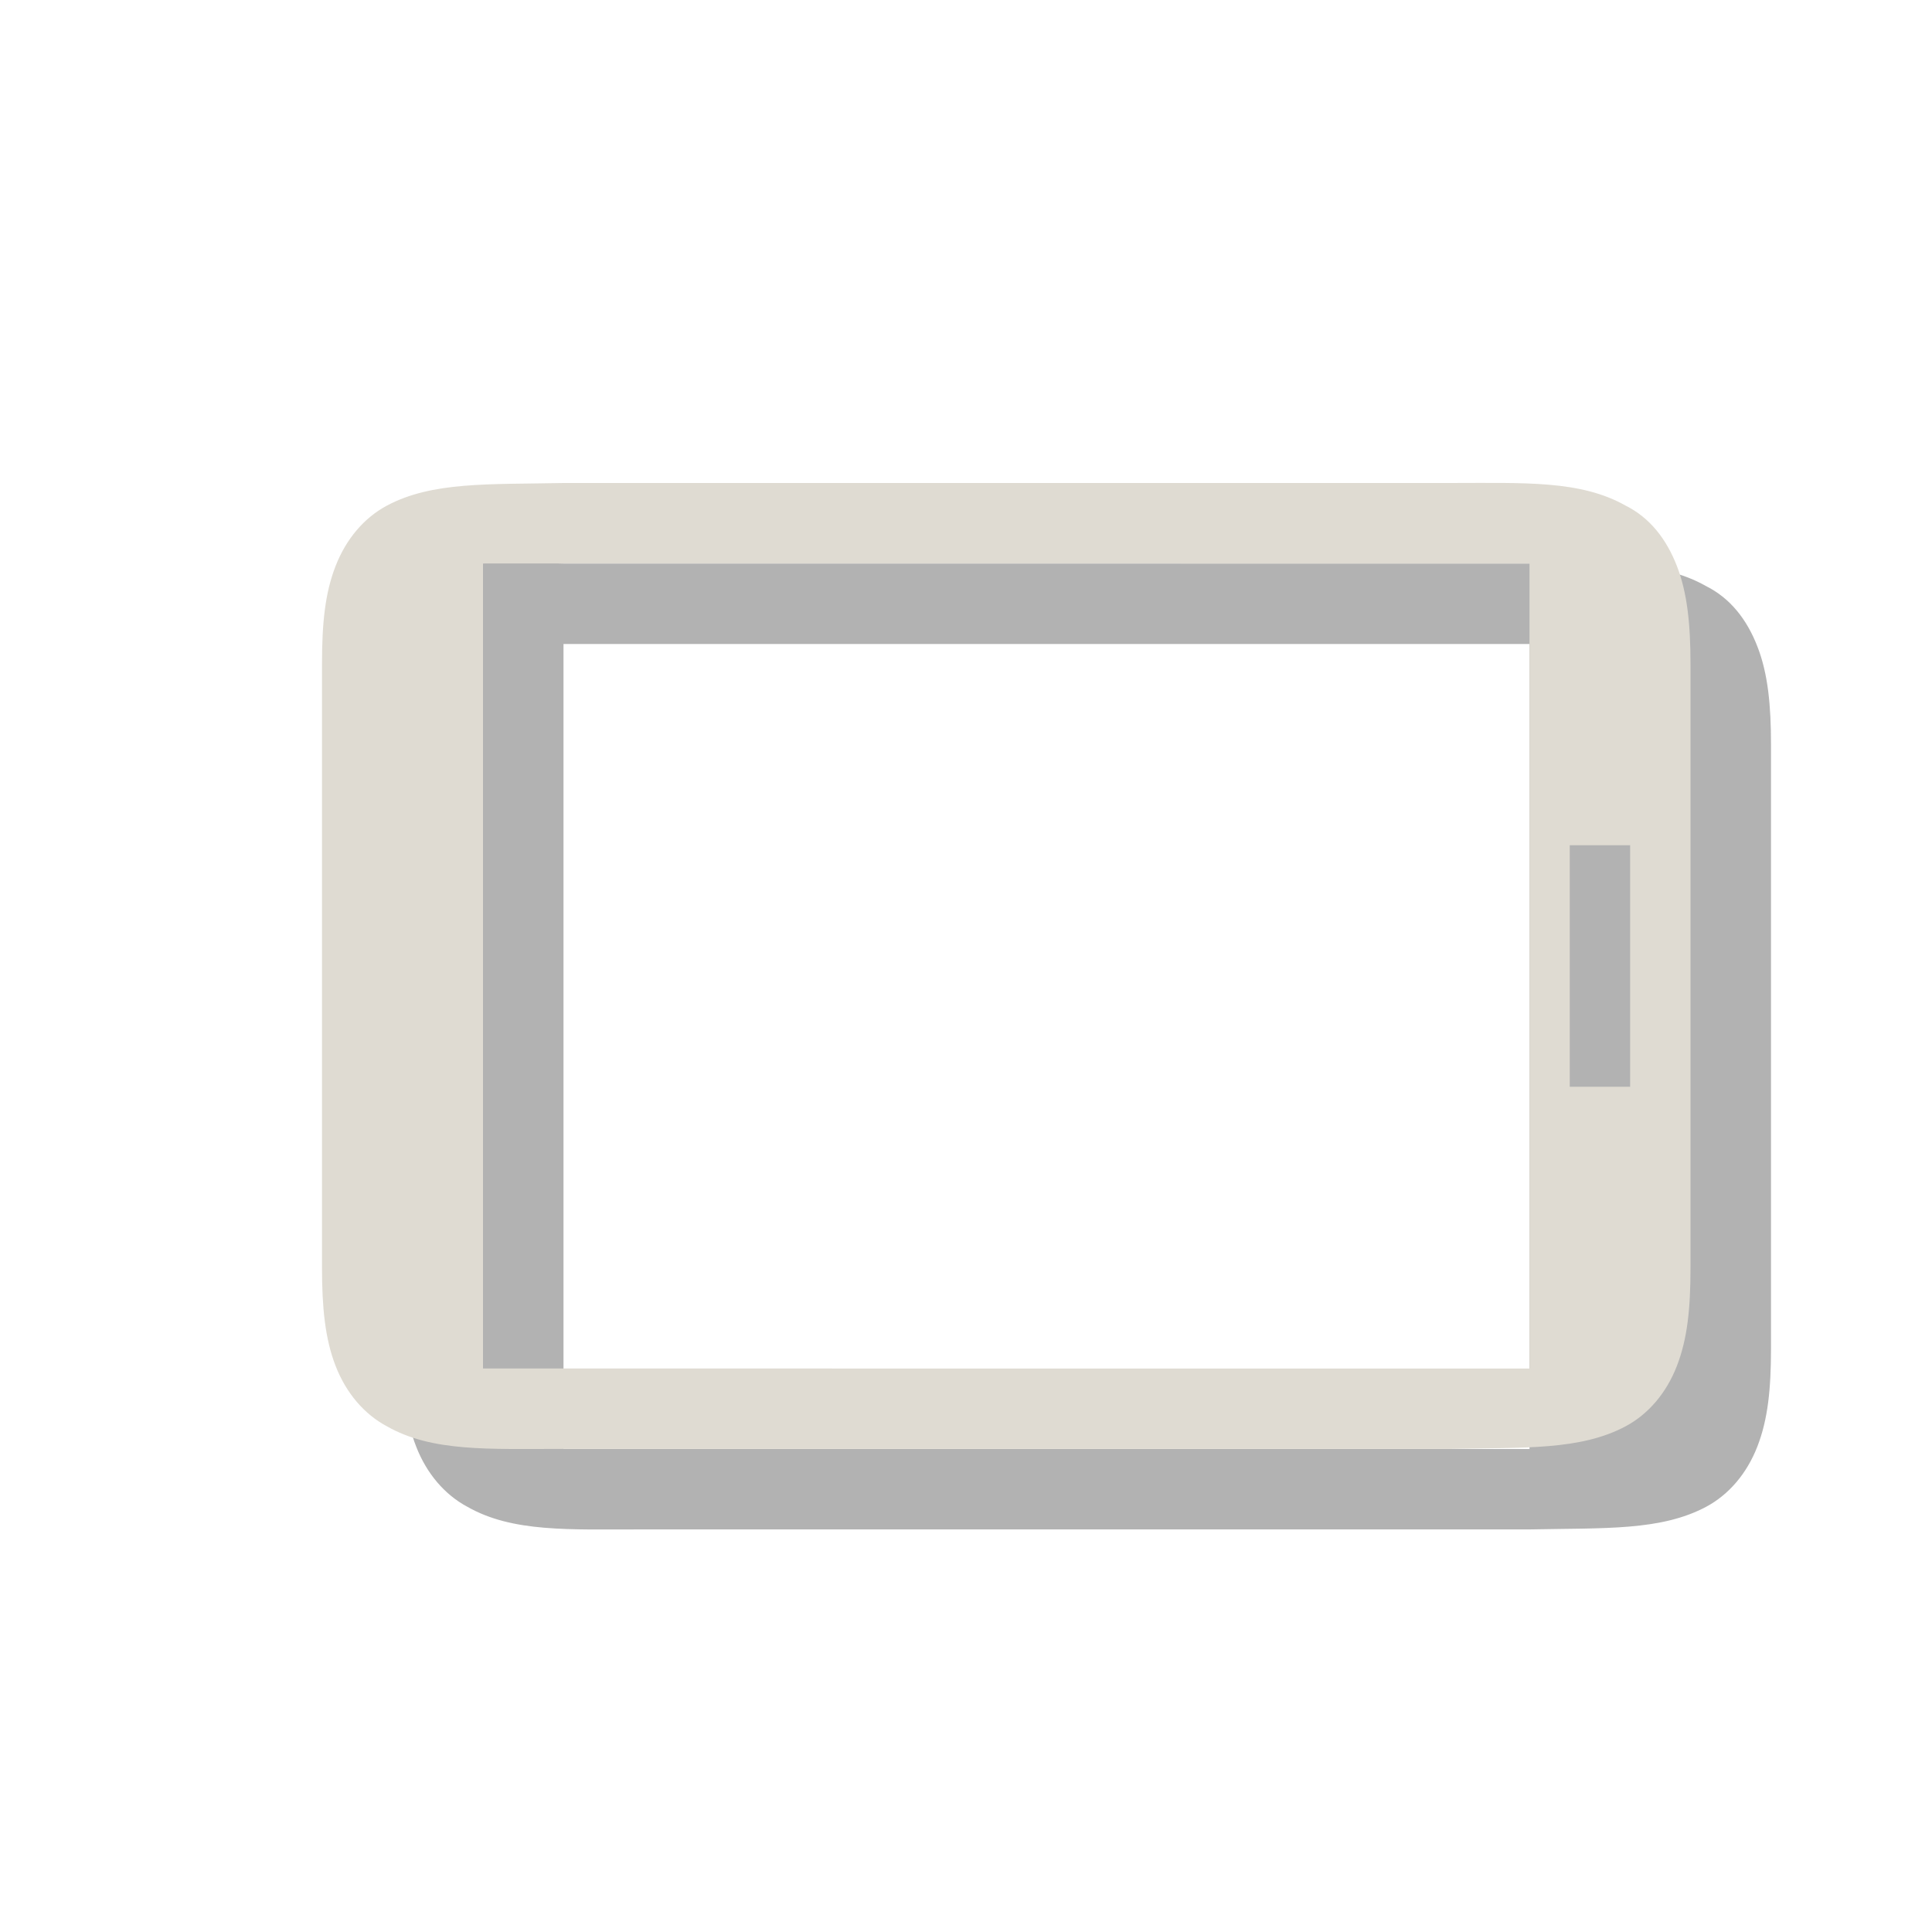 <?xml version="1.0" encoding="UTF-8" standalone="no"?>
<svg
   xmlns:dc="http://purl.org/dc/elements/1.1/"
   xmlns:cc="http://creativecommons.org/ns#"
   xmlns:rdf="http://www.w3.org/1999/02/22-rdf-syntax-ns#"
   xmlns:svg="http://www.w3.org/2000/svg"
   xmlns="http://www.w3.org/2000/svg"
   width="24"
   height="24"
   id="svg2"
   version="1.1"
   viewBox="0 0 24 24">
  <defs
     id="defs4" />
  <g
     style="stroke-width:5.333"
     id="Comp"
     transform="matrix(0.188,0,0,0.188,49.688,-67.293)" />
  <style
     type="text/css"
     id="style5511">
	.st0{fill:#FFFFFF;}
	.st1{display:none;}
</style>
  <path
     class="st0"
     d="M 7,7 C 4.966,6.949 5,7 5,9.25 l 2e-7,7.499 c 0,0.488 0.037,0.881 0.169,1.219 0.131,0.338 0.356,0.6 0.637,0.75 0.562,0.319 1.256,0.281 2.194,0.281 H 19 c 0.938,-0.019 1.631,0.019 2.194,-0.281 0.281,-0.15 0.506,-0.412 0.637,-0.75 C 21.962,17.63 22,17.255 22,16.749 V 9.25 c 0,-0.487 -0.037,-0.881 -0.169,-1.219 -0.131,-0.338 -0.338,-0.6 -0.637,-0.75 C 20.631,6.962 19.938,7 19,7 Z M 19,8 V 18 L 7,18 l -2e-7,-10 z"
     id="path4297_4_-5"
     style="fill:#000000;fill-opacity:0.302;stroke-width:1" />
  <path
     class="st0"
     d="M 7,6 C 6.062,6.019 5.369,5.981 4.806,6.281 4.525,6.431 4.3,6.694 4.169,7.031 4.037,7.369 4,7.744 4,8.25 l 2e-7,7.499 c 0,0.487 0.037,0.881 0.169,1.219 0.131,0.338 0.356,0.6 0.637,0.75 0.562,0.319 1.256,0.281 2.194,0.281 H 18 c 0.938,-0.019 1.631,0.019 2.194,-0.281 0.281,-0.15 0.506,-0.412 0.637,-0.75 C 20.962,16.63 21,16.255 21,15.749 V 8.25 C 21,7.763 20.962,7.369 20.831,7.031 20.7,6.694 20.494,6.431 20.194,6.281 19.631,5.963 18.938,6 18,6 Z m 12,1 v 10 L 6,17 l -2e-7,-10 z m 0.5,3.5 H 20.25 v 3 h -0.75 z"
     id="path4297_4_"
     style="fill:#dfdbd2;fill-opacity:1;stroke-width:1" />
</svg>
